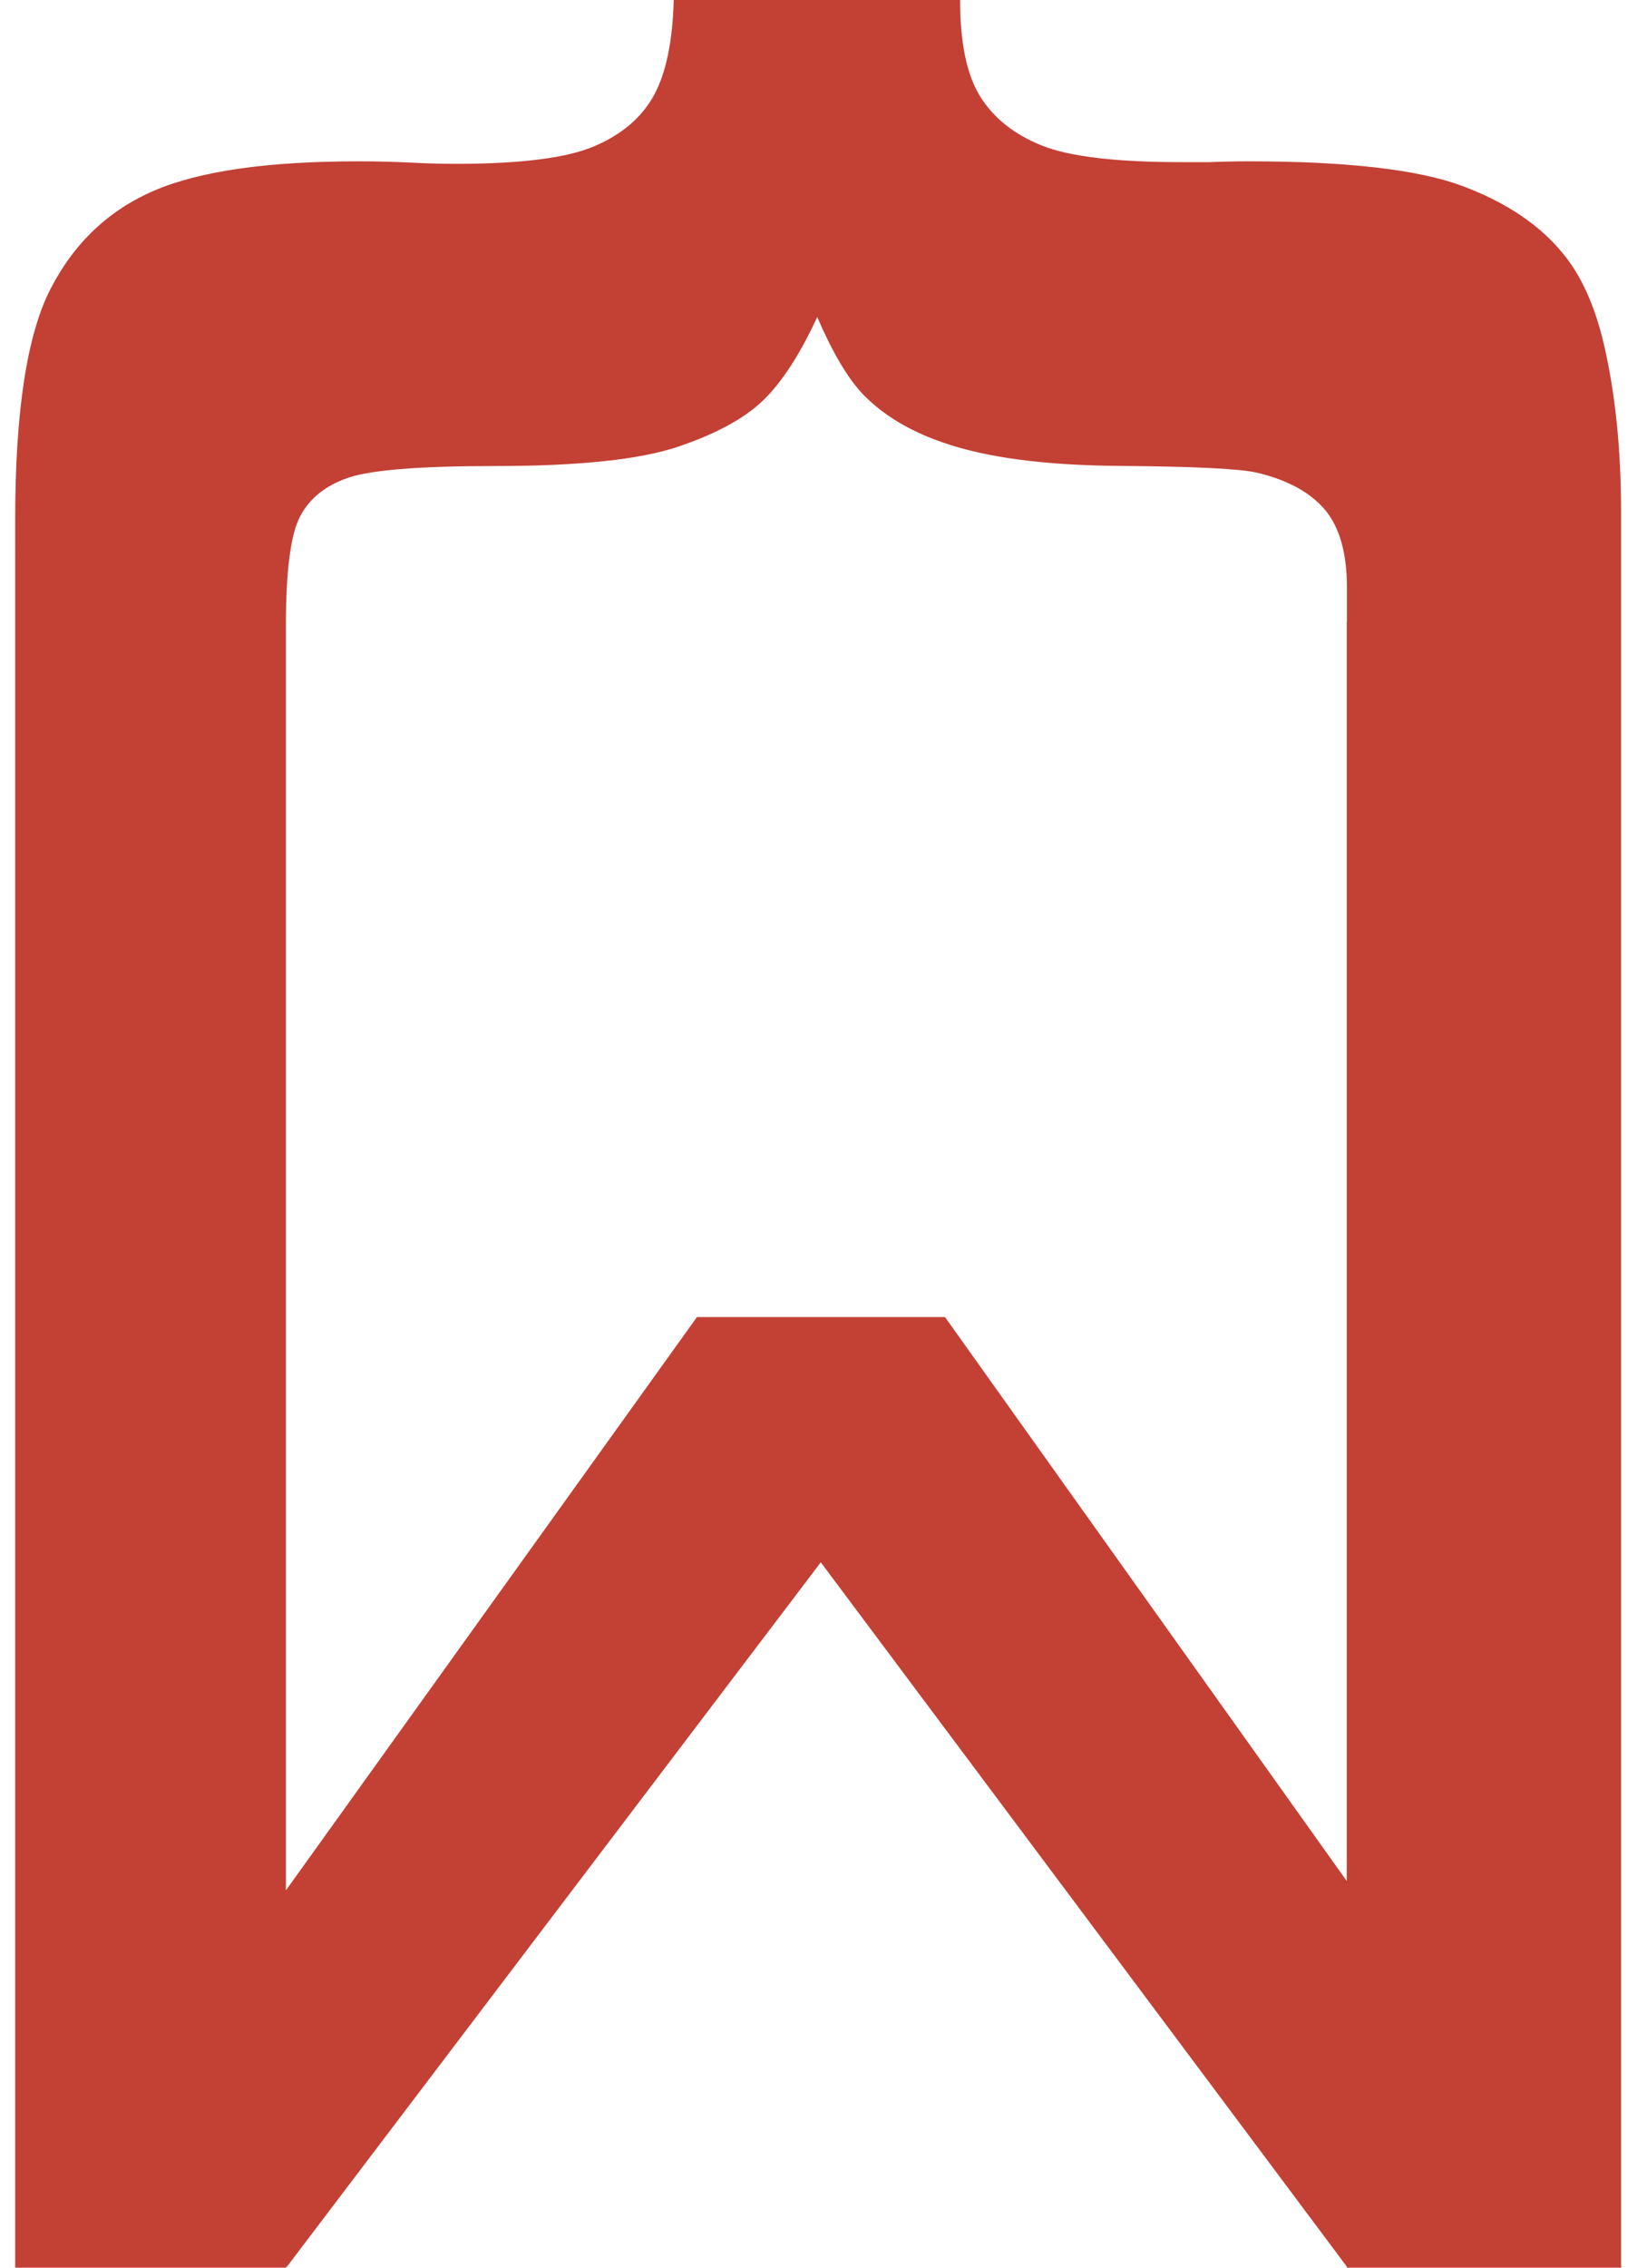 <svg xmlns="http://www.w3.org/2000/svg" width="13" height="18" viewBox="0 0 415.18 585.73">
  <path d="M416.81,586.73V162h0V133.82q0-24.61-4.54-43.83-3.45-14.46-10.36-22.89-9.06-11.22-26.12-17.59t-55.28-6.37q-5,0-9.93.21h-7.34q-25.49,0-36.17-4.31T251.2,26.4Q246,18.09,246,1.47H172q-.44,16.18-5.18,24.72T151.45,39.25q-10.57,4.53-35.63,4.54c-3.31,0-6.55-.08-9.71-.22q-7.77-.43-15.55-.43-35.19,0-52.79,7.55T11,76q-9.18,17.7-9.18,59.8V162h0V587.2h70V587H72L210,405,345.94,586.93v.27h70.87V587H417ZM242.1,341.66H178L71.78,489.74V163q0-21.15,3.67-28.16t12.52-10q8.86-3,38-3,32.39,0,47.18-5t22-12q7.23-7,13.93-21.48,6,13.89,11.87,20,7.78,8,20.52,12.37,16.62,5.86,45.66,6.08t35.52,1.74q11.86,2.79,17.6,9.55t5.72,20.3V162h-.05V487.33Z" transform="translate(-1.82 -1.47)" style="fill: #c34035"/>
</svg>

